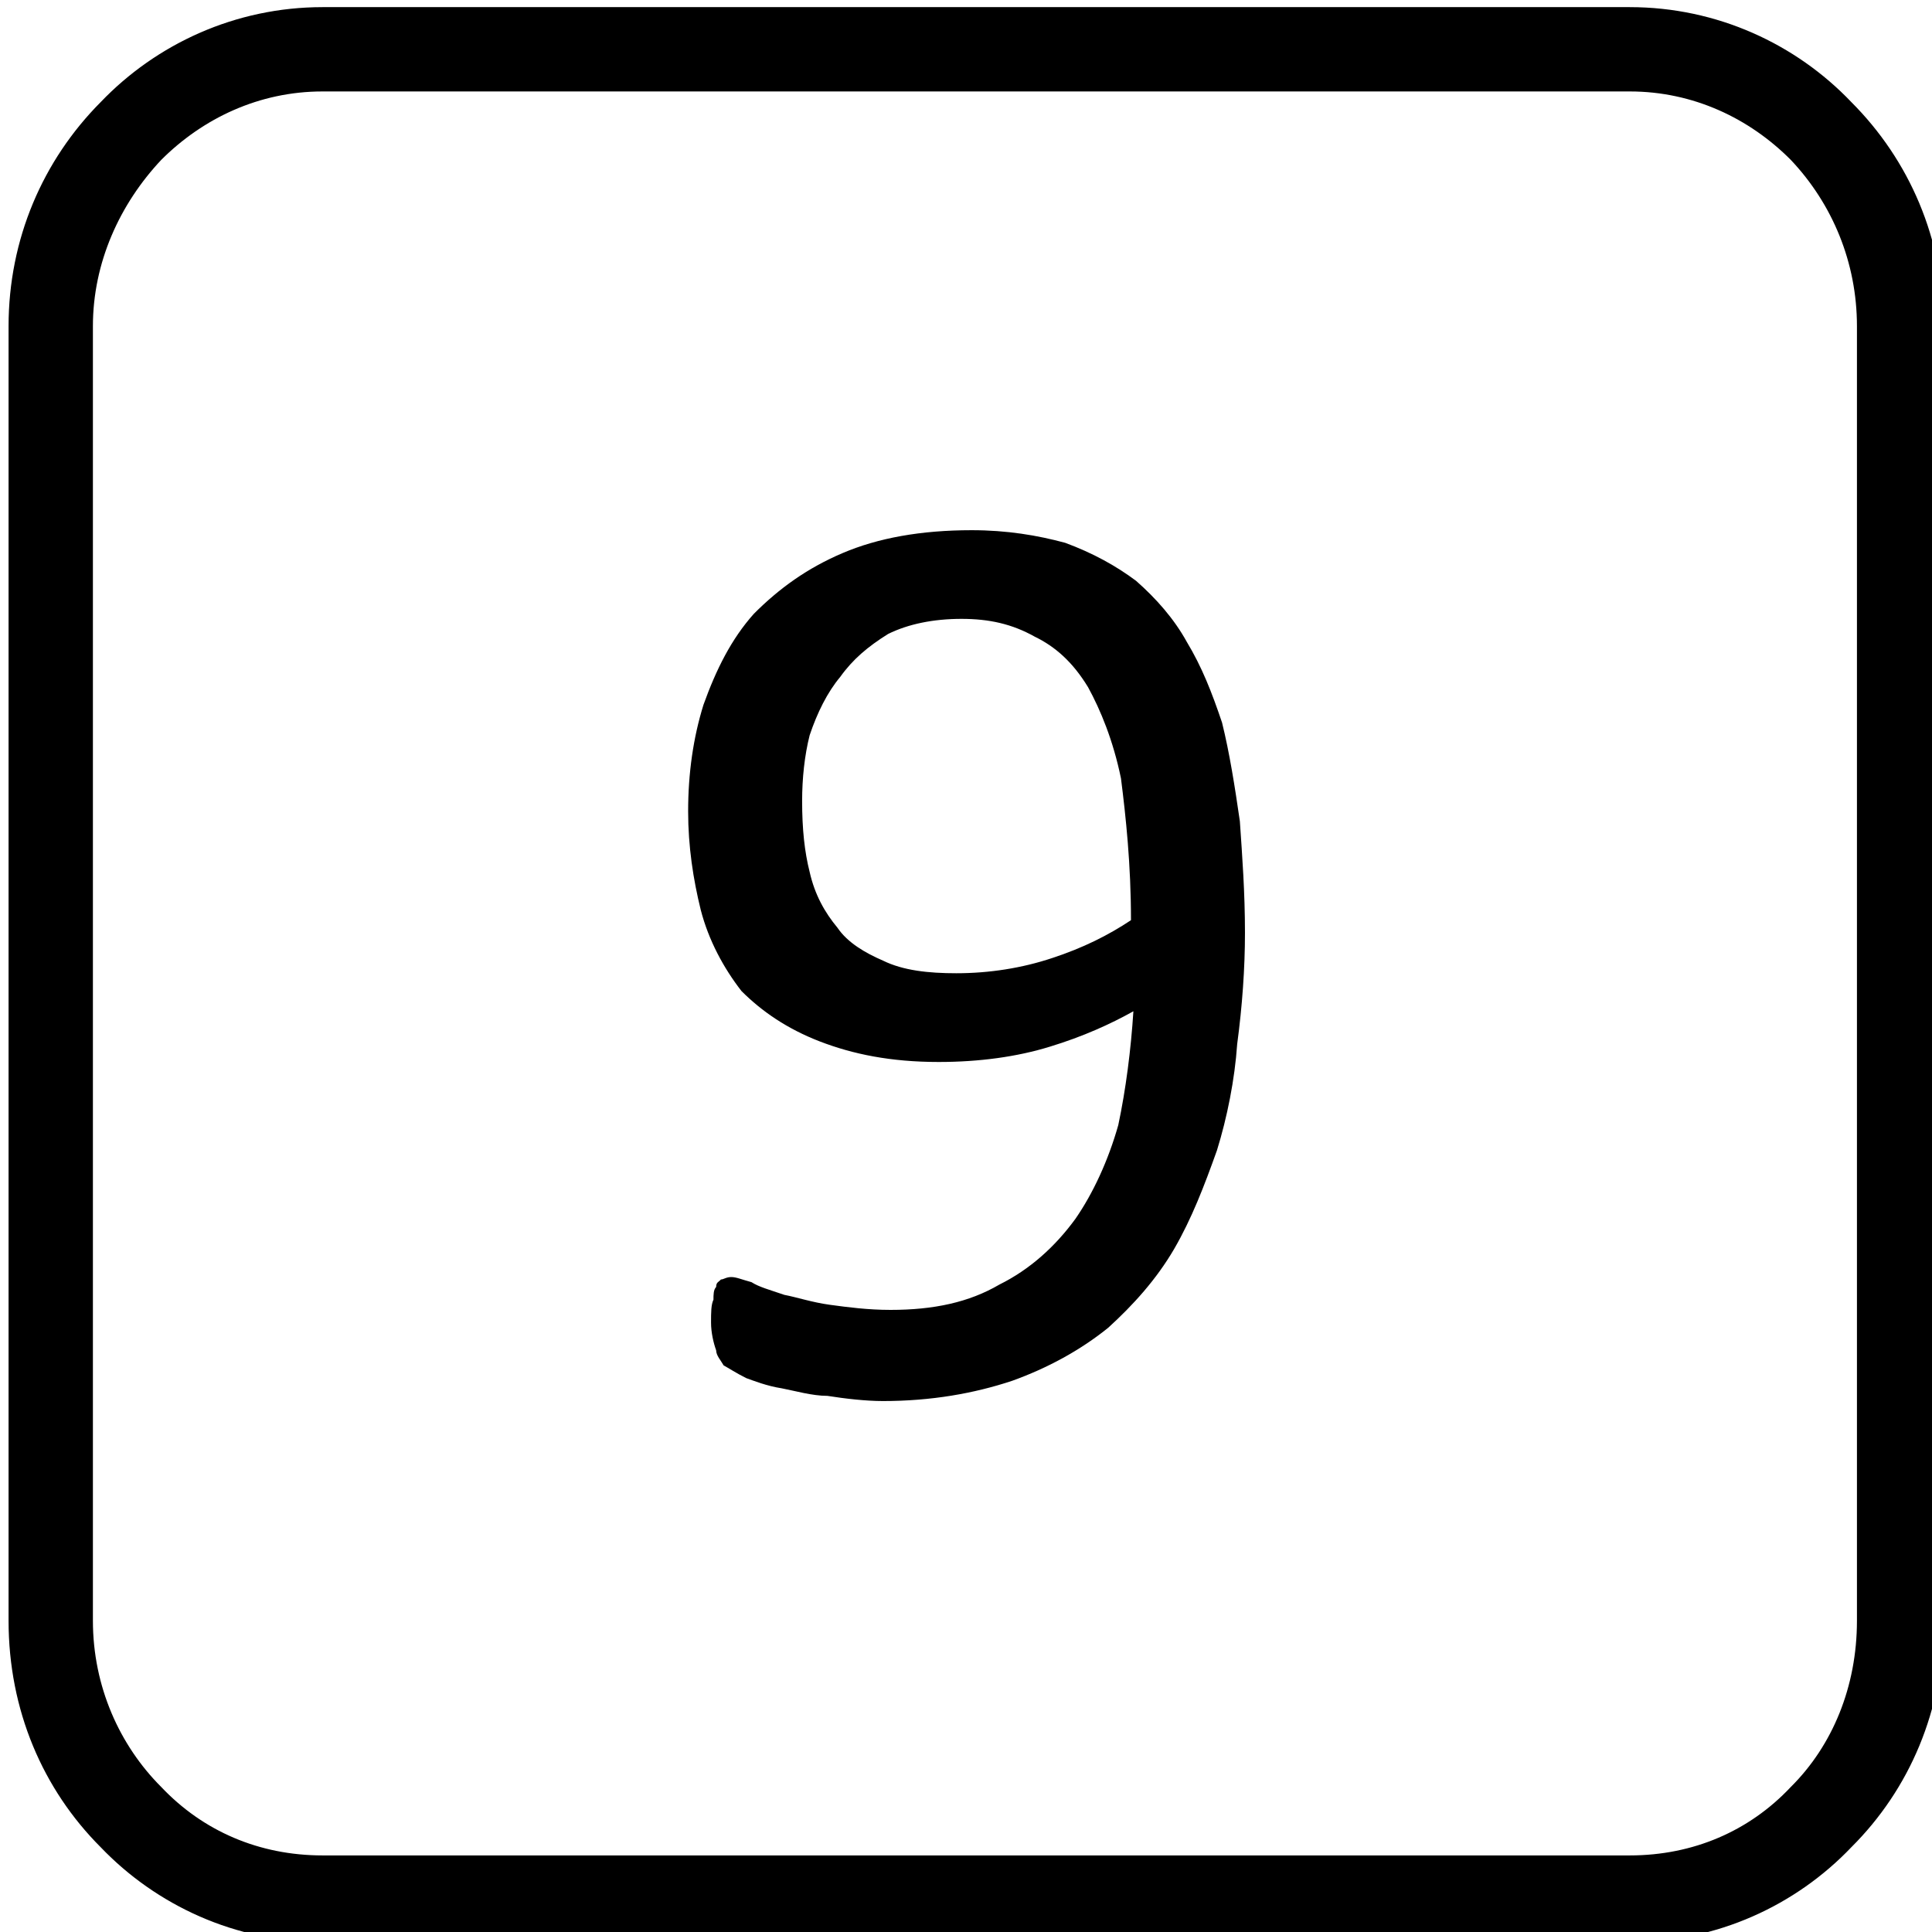 <?xml version="1.0" encoding="UTF-8"?>
<svg xmlns="http://www.w3.org/2000/svg" xmlns:xlink="http://www.w3.org/1999/xlink" width="28pt" height="28pt" viewBox="0 0 28 28" version="1.1">
<g id="surface1">
<path style="fill-rule:nonzero;fill:rgb(0%,0%,0%);fill-opacity:1;stroke-width:8;stroke-linecap:butt;stroke-linejoin:miter;stroke:rgb(0%,0%,0%);stroke-opacity:1;stroke-miterlimit:2;" d="M 161.003 42.011 L 673.003 42.011 C 706.028 42.011 735.964 55.96 756.951 78.002 C 779.004 100.044 792.001 129.965 792.001 162.974 L 792.001 670.039 C 792.001 704.006 779.004 734.034 756.951 755.969 C 735.964 778.011 706.028 791.96 673.003 791.96 L 161.003 791.96 C 127.977 791.96 98.041 778.011 76.948 755.969 C 55.002 734.034 42.005 704.006 42.005 670.039 L 42.005 162.974 C 42.005 129.965 55.002 100.044 76.948 78.002 C 98.041 55.96 127.977 42.011 161.003 42.011 Z M 673.003 67.035 L 161.003 67.035 C 135.008 67.035 111.997 78.002 94.952 95.039 C 78.013 113.034 67.04 136.993 67.04 162.974 L 67.04 670.039 C 67.04 696.978 78.013 721.043 94.952 737.974 C 111.997 755.969 135.008 765.978 161.003 765.978 L 673.003 765.978 C 698.997 765.978 722.008 755.969 738.947 737.974 C 755.993 721.043 766.007 696.978 766.007 670.039 L 766.007 162.974 C 766.007 136.993 755.993 113.034 738.947 95.039 C 722.008 78.002 698.997 67.035 673.003 67.035 Z M 673.003 67.035 " transform="matrix(0.037,0,0,0.037,-1.282,-1.303)"/>
<path style=" stroke:none;fill-rule:nonzero;fill:rgb(0%,0%,0%);fill-opacity:1;" d="M 18.043 13.52 C 18.043 14.031 18.004 14.582 17.93 15.133 C 17.895 15.645 17.785 16.195 17.637 16.672 C 17.453 17.188 17.27 17.664 17.016 18.102 C 16.758 18.543 16.426 18.91 16.062 19.242 C 15.656 19.57 15.18 19.828 14.668 20.012 C 14.117 20.195 13.496 20.305 12.797 20.305 C 12.543 20.305 12.246 20.27 11.992 20.23 C 11.77 20.23 11.516 20.156 11.332 20.121 C 11.109 20.086 10.926 20.012 10.816 19.973 C 10.672 19.902 10.562 19.828 10.488 19.789 C 10.449 19.719 10.379 19.645 10.379 19.57 C 10.34 19.461 10.305 19.312 10.305 19.168 C 10.305 19.02 10.305 18.91 10.34 18.836 C 10.34 18.766 10.34 18.691 10.379 18.652 C 10.379 18.582 10.414 18.582 10.449 18.543 C 10.488 18.543 10.523 18.508 10.598 18.508 C 10.672 18.508 10.746 18.543 10.891 18.582 C 11 18.652 11.148 18.691 11.367 18.766 C 11.551 18.801 11.77 18.875 12.027 18.91 C 12.285 18.945 12.578 18.984 12.906 18.984 C 13.531 18.984 14.043 18.875 14.484 18.617 C 14.926 18.398 15.293 18.066 15.586 17.664 C 15.84 17.297 16.062 16.82 16.207 16.305 C 16.316 15.793 16.391 15.207 16.426 14.656 C 16.098 14.84 15.695 15.023 15.219 15.168 C 14.742 15.316 14.191 15.391 13.605 15.391 C 12.906 15.391 12.359 15.277 11.883 15.094 C 11.406 14.91 11.039 14.656 10.746 14.363 C 10.488 14.031 10.27 13.629 10.156 13.188 C 10.047 12.746 9.973 12.27 9.973 11.758 C 9.973 11.207 10.047 10.691 10.195 10.215 C 10.379 9.703 10.598 9.262 10.926 8.895 C 11.293 8.527 11.699 8.234 12.211 8.016 C 12.723 7.797 13.348 7.684 14.082 7.684 C 14.594 7.684 15.035 7.758 15.438 7.867 C 15.84 8.016 16.172 8.199 16.465 8.418 C 16.758 8.676 17.016 8.969 17.199 9.301 C 17.418 9.664 17.562 10.031 17.711 10.473 C 17.82 10.914 17.895 11.391 17.969 11.902 C 18.004 12.418 18.043 12.93 18.043 13.52 Z M 16.391 13.336 C 16.391 12.527 16.316 11.832 16.246 11.281 C 16.133 10.73 15.949 10.289 15.77 9.961 C 15.547 9.594 15.293 9.371 14.996 9.227 C 14.668 9.043 14.336 8.969 13.934 8.969 C 13.531 8.969 13.164 9.043 12.871 9.188 C 12.578 9.371 12.359 9.555 12.176 9.812 C 11.992 10.031 11.844 10.328 11.734 10.656 C 11.66 10.949 11.625 11.281 11.625 11.609 C 11.625 12.016 11.66 12.344 11.734 12.637 C 11.809 12.969 11.953 13.223 12.137 13.445 C 12.285 13.664 12.543 13.812 12.797 13.922 C 13.09 14.066 13.457 14.105 13.859 14.105 C 14.336 14.105 14.812 14.031 15.254 13.883 C 15.695 13.738 16.062 13.555 16.391 13.336 Z M 16.391 13.336 "/>
</g>
</svg>
